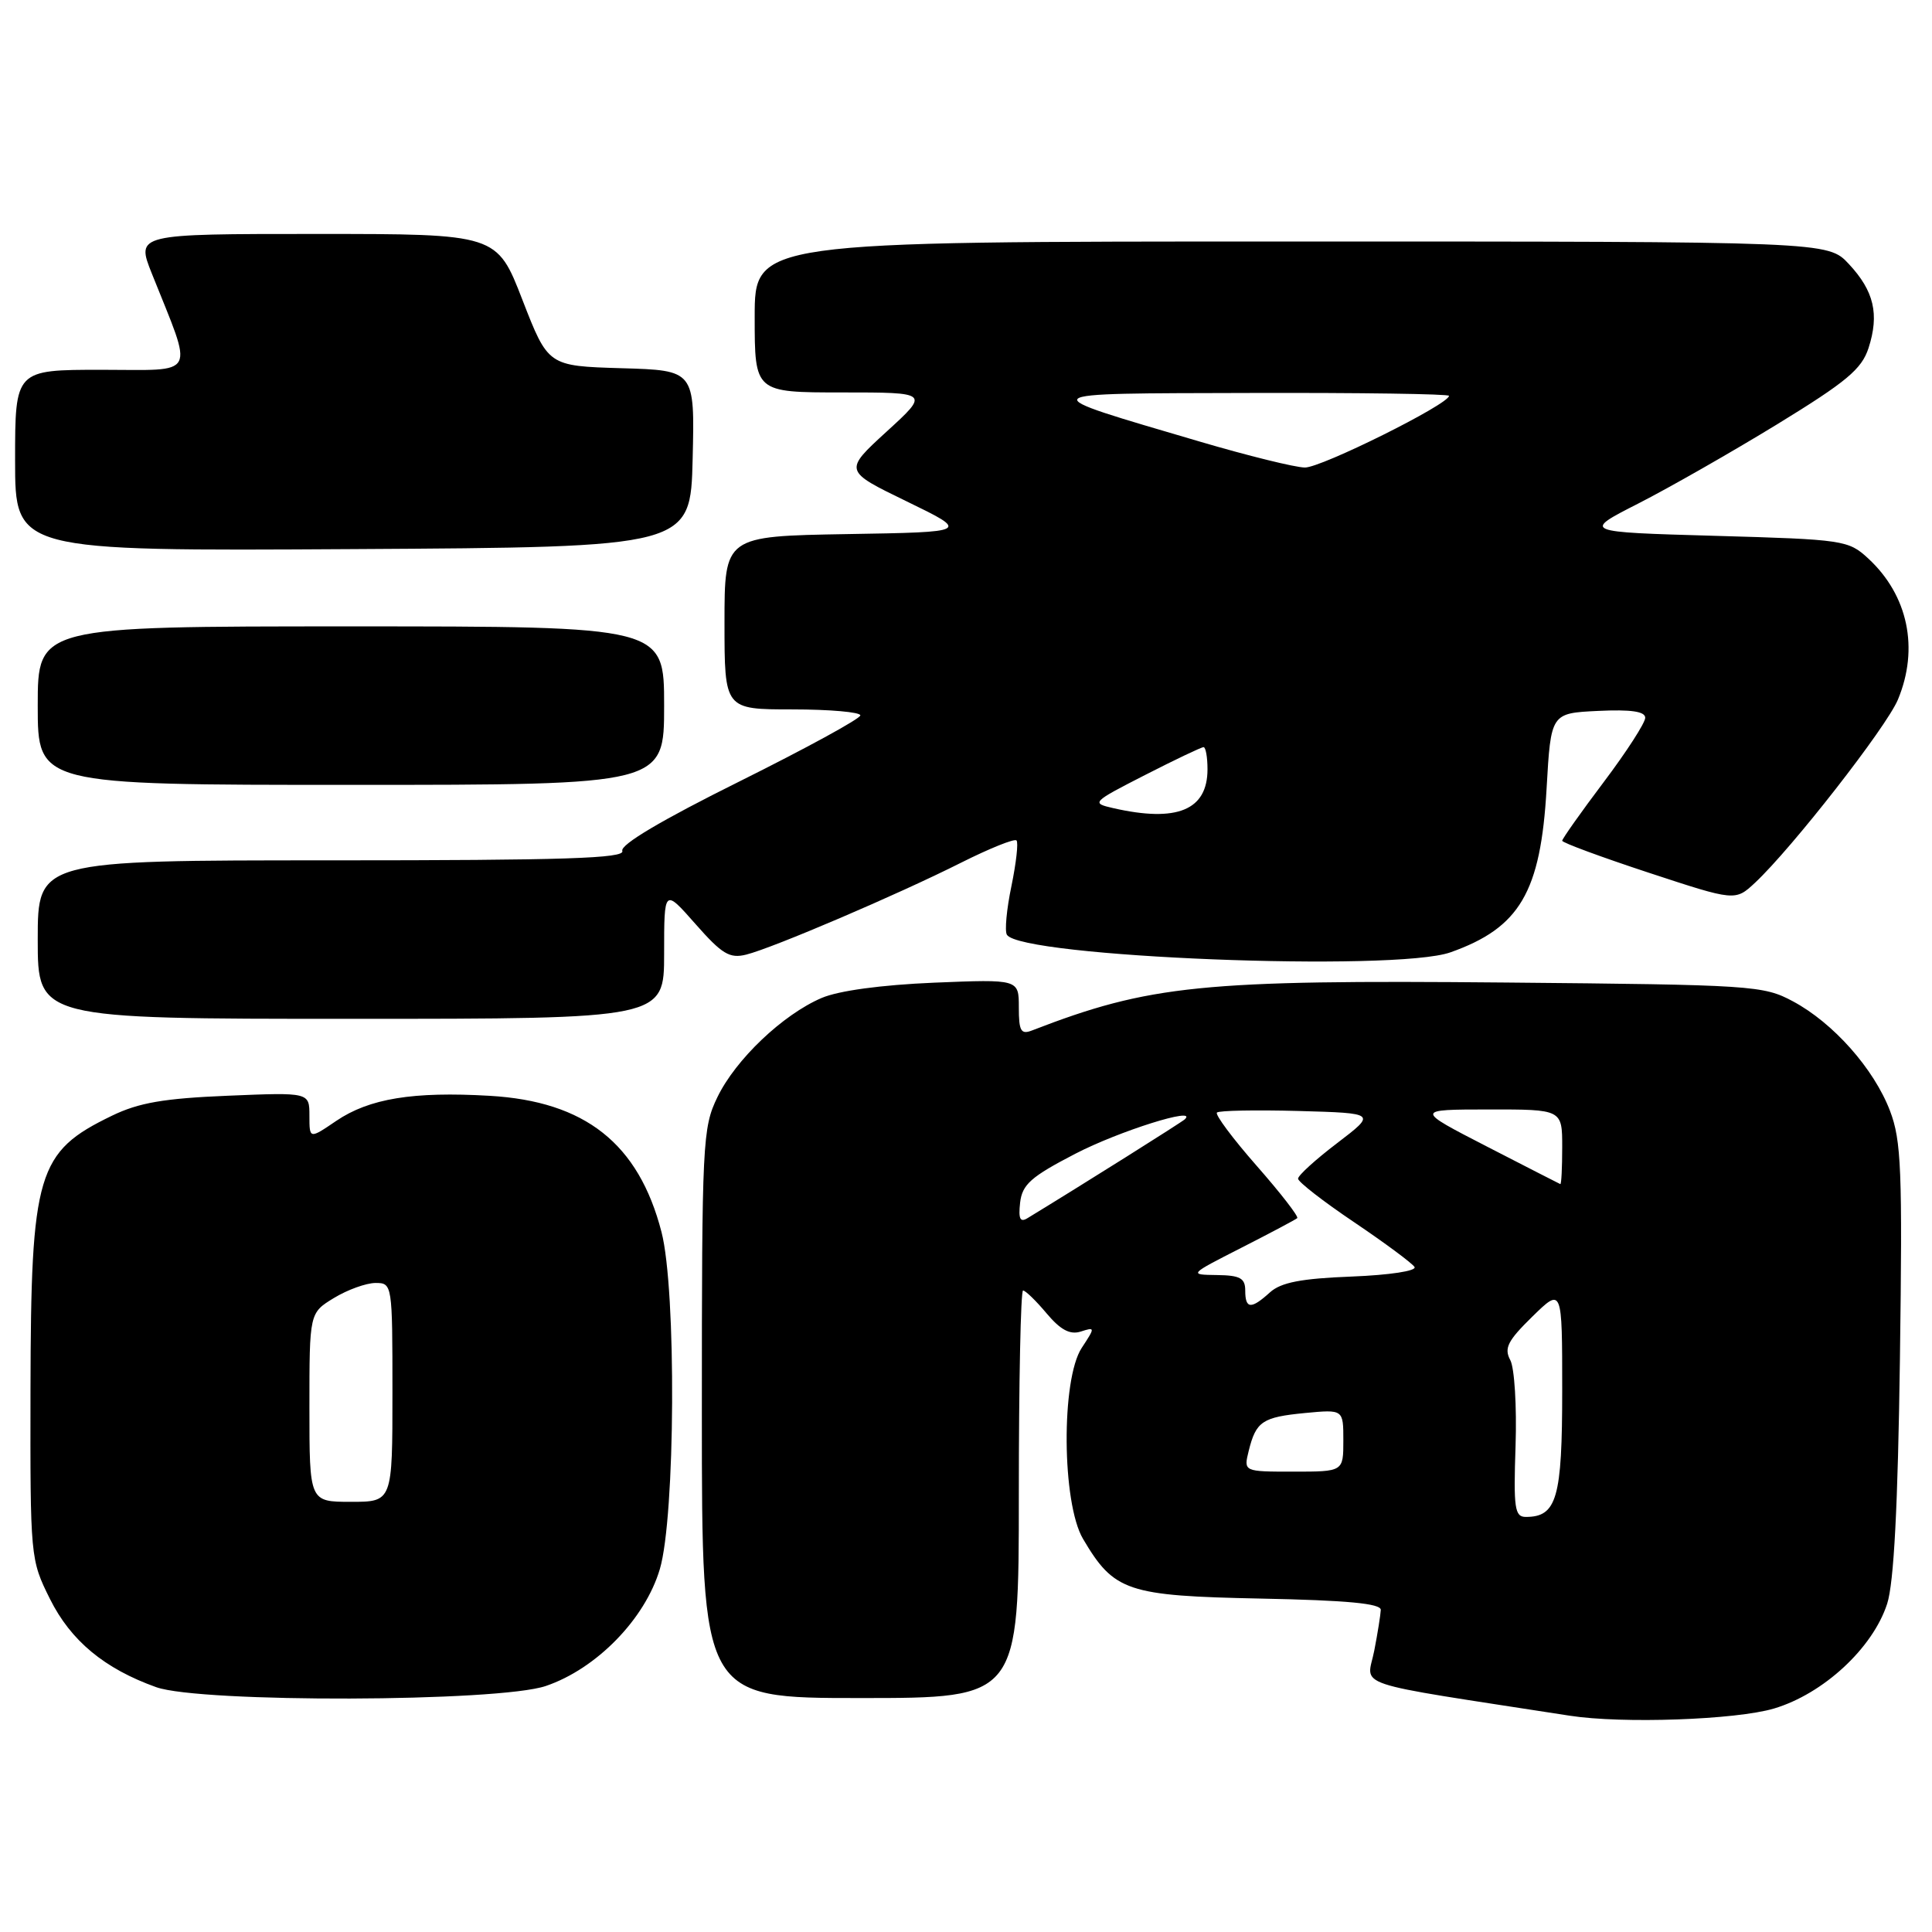 <?xml version="1.0" encoding="UTF-8" standalone="no"?>
<!DOCTYPE svg PUBLIC "-//W3C//DTD SVG 1.1//EN" "http://www.w3.org/Graphics/SVG/1.1/DTD/svg11.dtd" >
<svg xmlns="http://www.w3.org/2000/svg" xmlns:xlink="http://www.w3.org/1999/xlink" version="1.1" viewBox="0 0 256 256">
 <g >
 <path fill="currentColor"
d=" M 235.06 226.39 C 241.61 224.44 248.16 218.38 250.06 212.50 C 250.95 209.75 251.48 199.58 251.75 180.08 C 252.09 155.04 251.94 151.13 250.43 147.18 C 248.30 141.61 242.92 135.54 237.57 132.68 C 233.66 130.58 232.20 130.49 199.50 130.19 C 159.22 129.82 152.35 130.51 136.75 136.54 C 135.28 137.11 135.00 136.63 135.00 133.48 C 135.00 129.75 135.00 129.75 123.75 130.21 C 116.74 130.51 111.13 131.27 108.86 132.24 C 103.71 134.45 97.47 140.39 95.06 145.38 C 93.09 149.44 93.00 151.32 93.00 187.32 C 93.00 225.00 93.00 225.00 114.00 225.00 C 135.00 225.00 135.00 225.00 135.00 198.00 C 135.00 183.15 135.25 171.00 135.56 171.00 C 135.88 171.00 137.28 172.36 138.68 174.03 C 140.52 176.22 141.78 176.89 143.20 176.44 C 145.13 175.82 145.13 175.87 143.33 178.61 C 140.59 182.80 140.70 199.14 143.50 203.90 C 147.62 210.89 149.34 211.46 167.07 211.82 C 178.50 212.05 182.99 212.47 182.96 213.32 C 182.93 213.97 182.55 216.39 182.10 218.70 C 181.14 223.68 178.27 222.73 208.00 227.34 C 214.95 228.42 230.01 227.89 235.06 226.39 Z  M 72.33 223.40 C 79.04 221.12 85.47 214.53 87.43 207.92 C 89.49 201.00 89.64 170.89 87.65 163.24 C 84.62 151.53 77.54 145.93 64.87 145.20 C 54.73 144.61 48.93 145.56 44.56 148.52 C 41.00 150.94 41.00 150.94 41.00 147.84 C 41.00 144.74 41.00 144.74 30.19 145.19 C 21.73 145.54 18.40 146.11 14.83 147.84 C 4.91 152.64 4.10 155.35 4.04 184.05 C 4.00 206.43 4.02 206.65 6.62 211.87 C 9.38 217.41 13.84 221.11 20.70 223.56 C 26.58 225.65 66.07 225.54 72.33 223.40 Z  M 88.00 126.36 C 88.00 117.72 88.00 117.72 92.15 122.43 C 95.67 126.43 96.68 127.04 98.88 126.49 C 102.41 125.61 118.99 118.52 127.35 114.31 C 131.12 112.42 134.42 111.09 134.69 111.36 C 134.96 111.62 134.65 114.35 134.02 117.41 C 133.38 120.47 133.11 123.37 133.42 123.86 C 135.25 126.83 184.83 128.80 192.19 126.19 C 201.38 122.94 204.15 118.22 204.93 104.50 C 205.50 94.50 205.50 94.50 211.75 94.20 C 216.13 93.99 218.00 94.27 218.00 95.11 C 218.00 95.78 215.53 99.61 212.50 103.63 C 209.47 107.65 207.00 111.15 207.00 111.40 C 207.00 111.66 212.16 113.56 218.47 115.64 C 229.93 119.41 229.93 119.41 232.56 116.96 C 237.46 112.37 249.94 96.38 251.48 92.71 C 254.31 85.93 252.83 78.88 247.55 74.00 C 244.93 71.58 244.30 71.48 227.25 71.00 C 209.66 70.50 209.66 70.50 217.08 66.72 C 221.16 64.64 229.45 59.91 235.50 56.21 C 244.67 50.59 246.68 48.92 247.59 46.12 C 249.04 41.63 248.32 38.56 244.98 34.98 C 242.20 32.00 242.20 32.00 171.10 32.00 C 100.00 32.00 100.00 32.00 100.00 42.00 C 100.00 52.00 100.00 52.00 111.58 52.00 C 123.16 52.00 123.16 52.00 117.48 57.19 C 111.80 62.39 111.80 62.39 120.15 66.44 C 128.50 70.50 128.50 70.50 112.25 70.77 C 96.00 71.05 96.00 71.05 96.00 82.52 C 96.00 94.00 96.00 94.00 105.00 94.00 C 109.95 94.00 114.00 94.36 114.00 94.79 C 114.00 95.23 106.79 99.16 97.99 103.54 C 87.68 108.66 82.15 111.94 82.46 112.75 C 82.84 113.74 74.81 114.00 43.97 114.00 C 5.00 114.00 5.00 114.00 5.00 124.50 C 5.00 135.00 5.00 135.00 46.50 135.00 C 88.00 135.00 88.00 135.00 88.00 126.36 Z  M 88.00 93.50 C 88.00 83.00 88.00 83.00 46.50 83.00 C 5.00 83.00 5.00 83.00 5.00 93.50 C 5.00 104.00 5.00 104.00 46.50 104.00 C 88.00 104.00 88.00 104.00 88.00 93.50 Z  M 91.78 60.79 C 92.06 49.07 92.06 49.07 82.35 48.79 C 72.63 48.50 72.63 48.50 69.23 39.75 C 65.84 31.00 65.84 31.00 41.93 31.00 C 18.03 31.00 18.03 31.00 20.12 36.25 C 25.69 50.21 26.32 49.00 13.46 49.00 C 2.00 49.00 2.00 49.00 2.00 61.01 C 2.00 73.02 2.00 73.02 46.75 72.76 C 91.50 72.50 91.50 72.50 91.78 60.79 Z  M 200.82 191.56 C 200.99 186.37 200.68 181.26 200.12 180.22 C 199.27 178.64 199.78 177.65 203.05 174.45 C 207.00 170.59 207.00 170.59 207.00 184.23 C 207.00 198.51 206.29 201.00 202.18 201.00 C 200.70 201.00 200.54 199.86 200.82 191.56 Z  M 165.46 192.25 C 166.43 188.34 167.26 187.78 172.94 187.23 C 178.00 186.75 178.00 186.75 178.00 190.87 C 178.00 195.00 178.00 195.00 171.39 195.00 C 164.78 195.00 164.78 195.00 165.46 192.25 Z  M 165.00 171.00 C 165.00 169.36 164.32 168.99 161.25 168.95 C 157.50 168.90 157.50 168.90 164.50 165.33 C 168.35 163.37 171.68 161.60 171.89 161.41 C 172.11 161.21 169.69 158.09 166.52 154.48 C 163.35 150.87 160.98 147.69 161.25 147.42 C 161.52 147.15 166.38 147.06 172.06 147.21 C 182.38 147.50 182.38 147.50 177.19 151.46 C 174.34 153.63 172.00 155.75 172.00 156.18 C 172.00 156.60 175.34 159.20 179.43 161.95 C 183.52 164.71 187.12 167.38 187.43 167.88 C 187.75 168.40 184.15 168.95 179.10 169.15 C 172.39 169.41 169.73 169.93 168.27 171.25 C 165.77 173.52 165.00 173.46 165.00 171.00 Z  M 135.17 159.36 C 135.45 156.95 136.59 155.93 142.50 152.87 C 148.27 149.88 158.79 146.57 157.00 148.31 C 156.61 148.69 143.54 156.91 136.17 161.40 C 135.17 162.02 134.93 161.52 135.17 159.36 Z  M 197.00 151.91 C 187.50 147.02 187.50 147.02 197.25 147.01 C 207.00 147.00 207.00 147.00 207.00 152.00 C 207.00 154.75 206.89 156.95 206.75 156.90 C 206.61 156.84 202.22 154.60 197.00 151.91 Z  M 41.00 186.49 C 41.00 173.97 41.00 173.97 44.25 171.99 C 46.04 170.90 48.51 170.01 49.75 170.00 C 51.98 170.00 52.00 170.13 52.00 184.50 C 52.00 199.00 52.00 199.00 46.50 199.00 C 41.00 199.00 41.00 199.00 41.00 186.49 Z  M 147.50 107.08 C 144.57 106.41 144.67 106.30 151.73 102.69 C 155.70 100.66 159.19 99.00 159.48 99.00 C 159.76 99.00 160.00 100.32 160.00 101.93 C 160.00 107.35 155.96 109.01 147.50 107.08 Z  M 159.00 58.52 C 136.43 51.87 136.14 52.15 165.75 52.07 C 180.19 52.03 192.00 52.20 192.00 52.45 C 192.00 53.56 175.04 61.99 172.90 61.95 C 171.58 61.93 165.32 60.38 159.00 58.52 Z "/>
</g>
</svg>